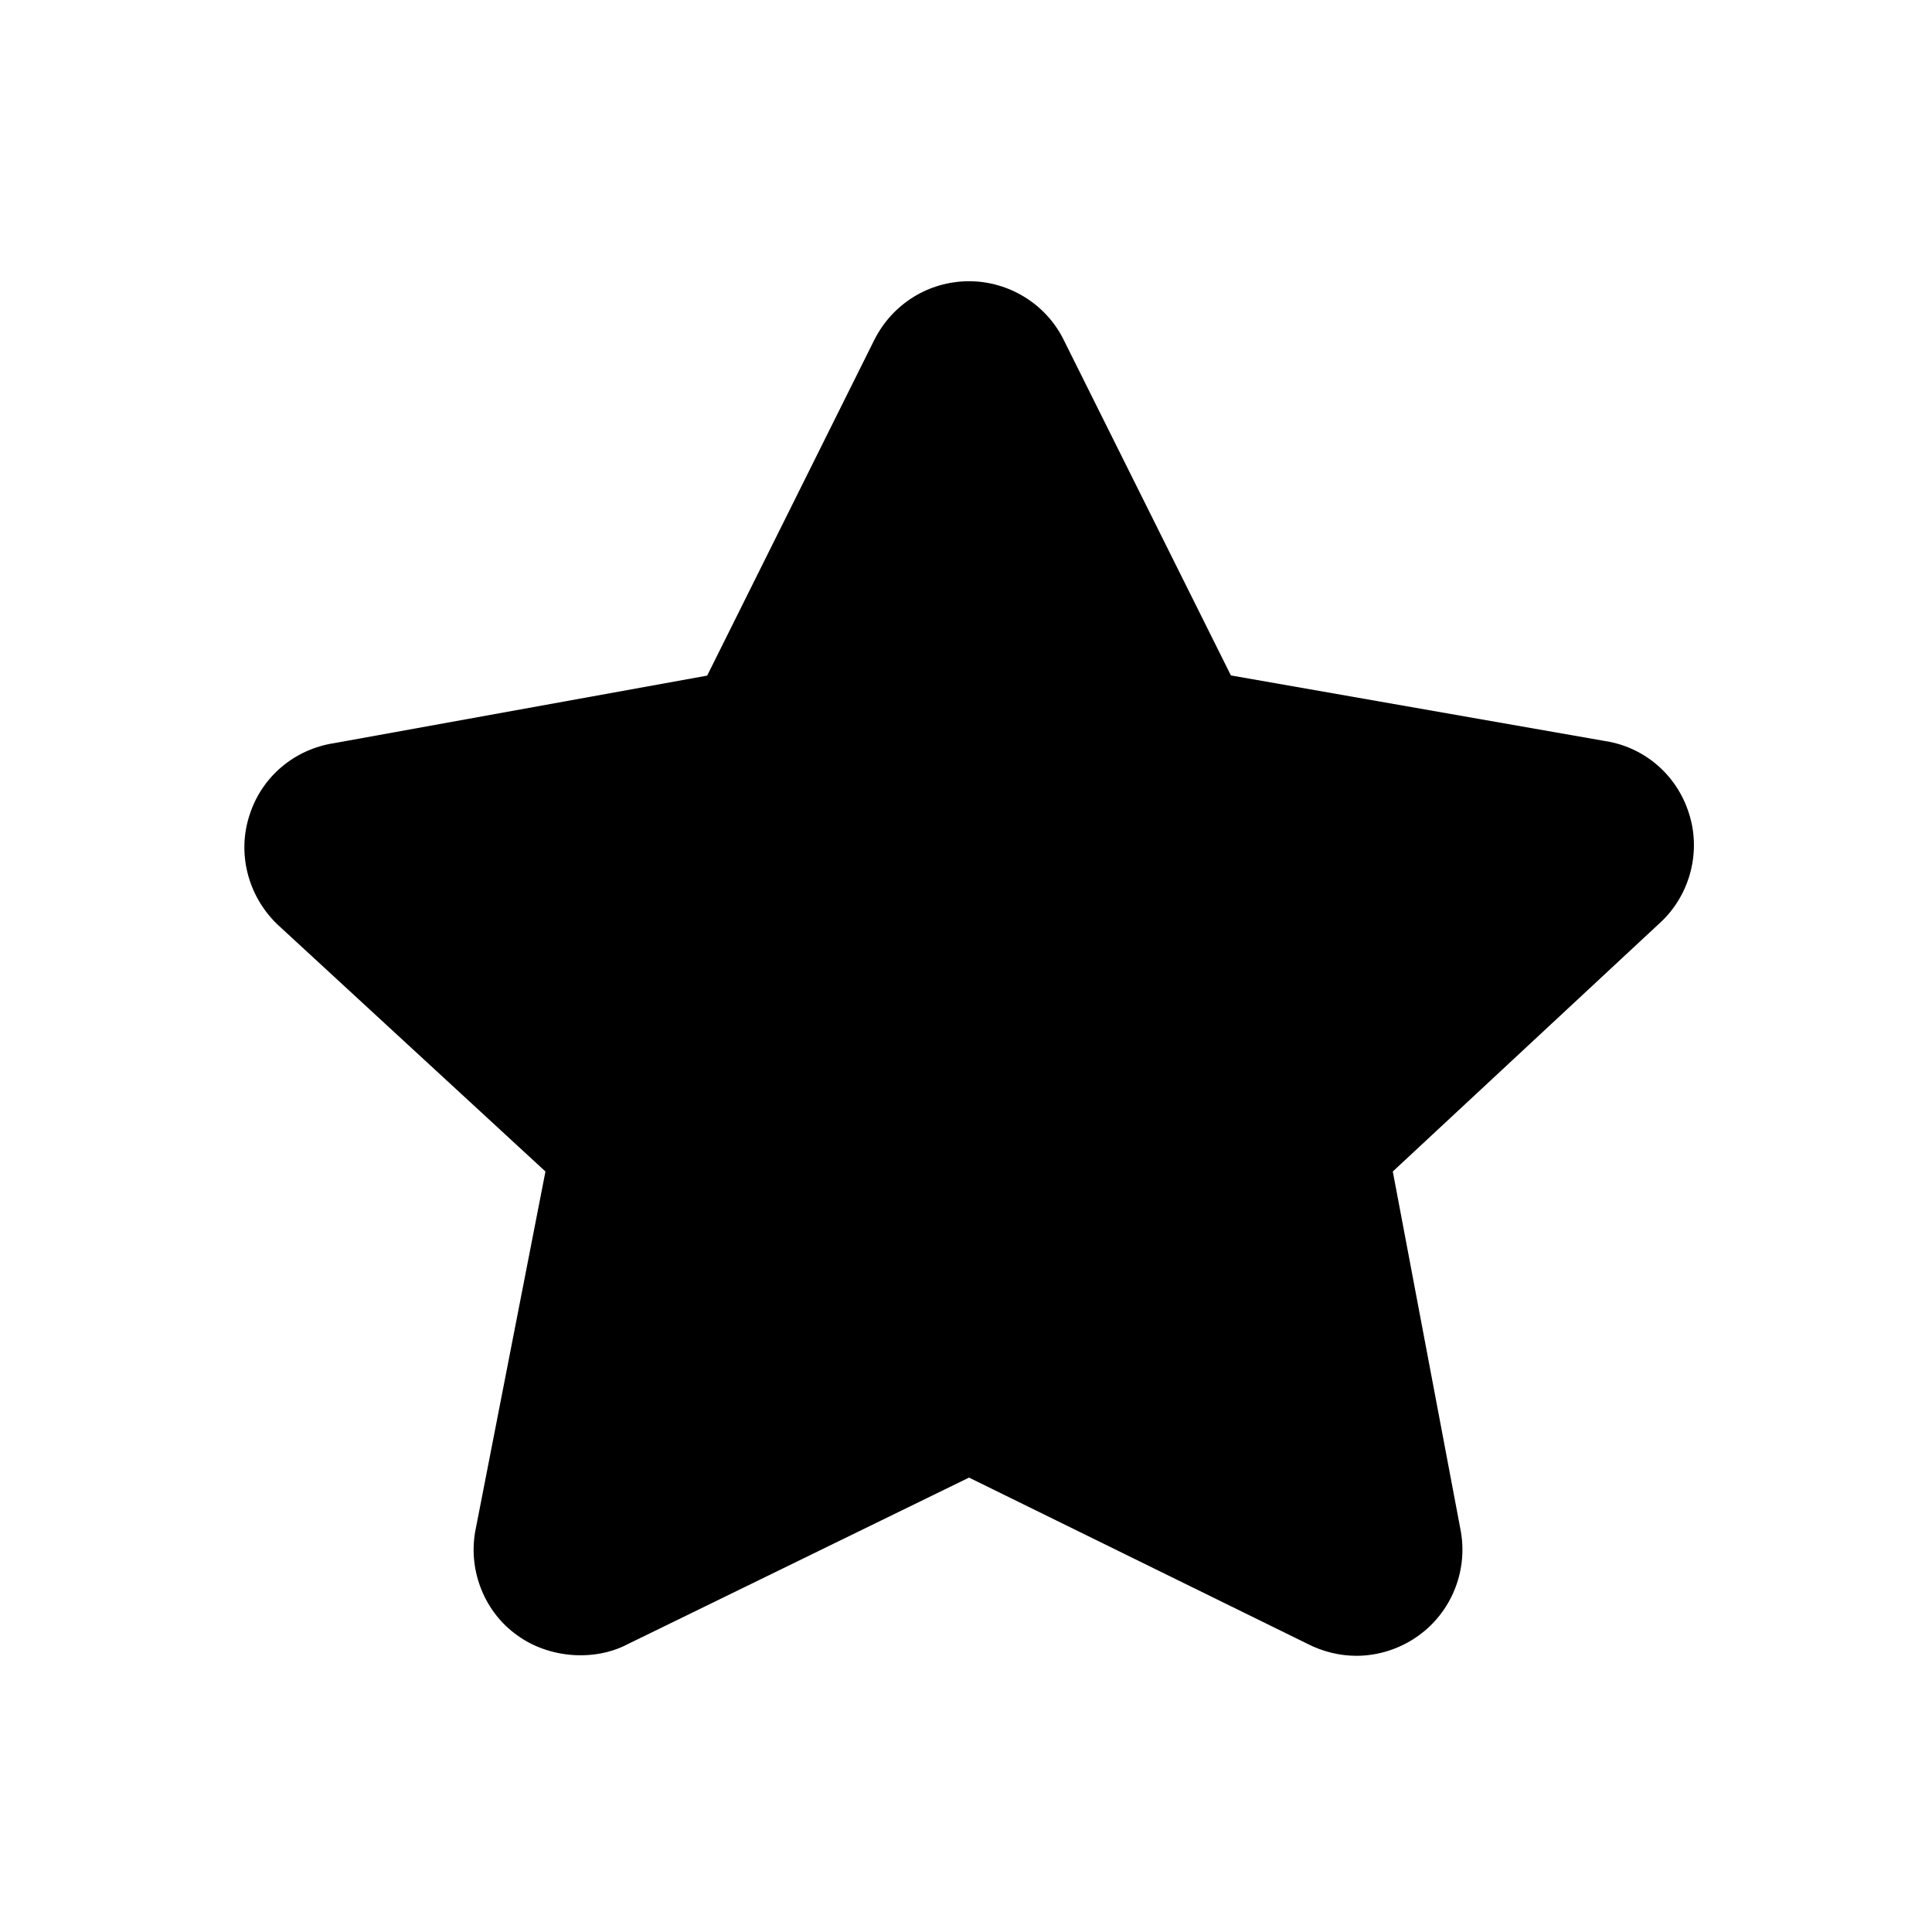<svg class="svg-icon" style="width: 1em; height: 1em;vertical-align: middle;fill: currentColor;overflow: hidden;" viewBox="0 0 1024 1024" version="1.1" xmlns="http://www.w3.org/2000/svg"><path d="M718.996 877.611c-8.95 0-17.94-2.202-26.049-6.372l-179.337-88.083-180.91 88.282c-17.496 9.217-41.679 7.601-58.582-4.711-17.055-12.114-25.852-33.642-22.312-54.633l37.3-191.177L146.828 489.774c-15.63-15.209-21.186-37.768-14.551-57.826 6.438-20.207 23.739-34.919 45.069-38.108l197.473-35.752 88.511-177.786c9.633-19.274 28.948-31.243 50.327-31.243 21.278 0 41.041 12.312 50.278 31.388l88.466 177.544 198.014 34.721c20.835 3.086 38.136 17.702 44.67 38.108 6.586 19.957 1.035 42.519-14.155 57.281l-142.721 132.813 36.076 190.834c3.689 21.184-5.112 42.718-22.459 55.176C742.437 873.739 730.691 877.611 718.996 877.611L718.996 877.611 718.996 877.611zM718.996 877.611"  /></svg>